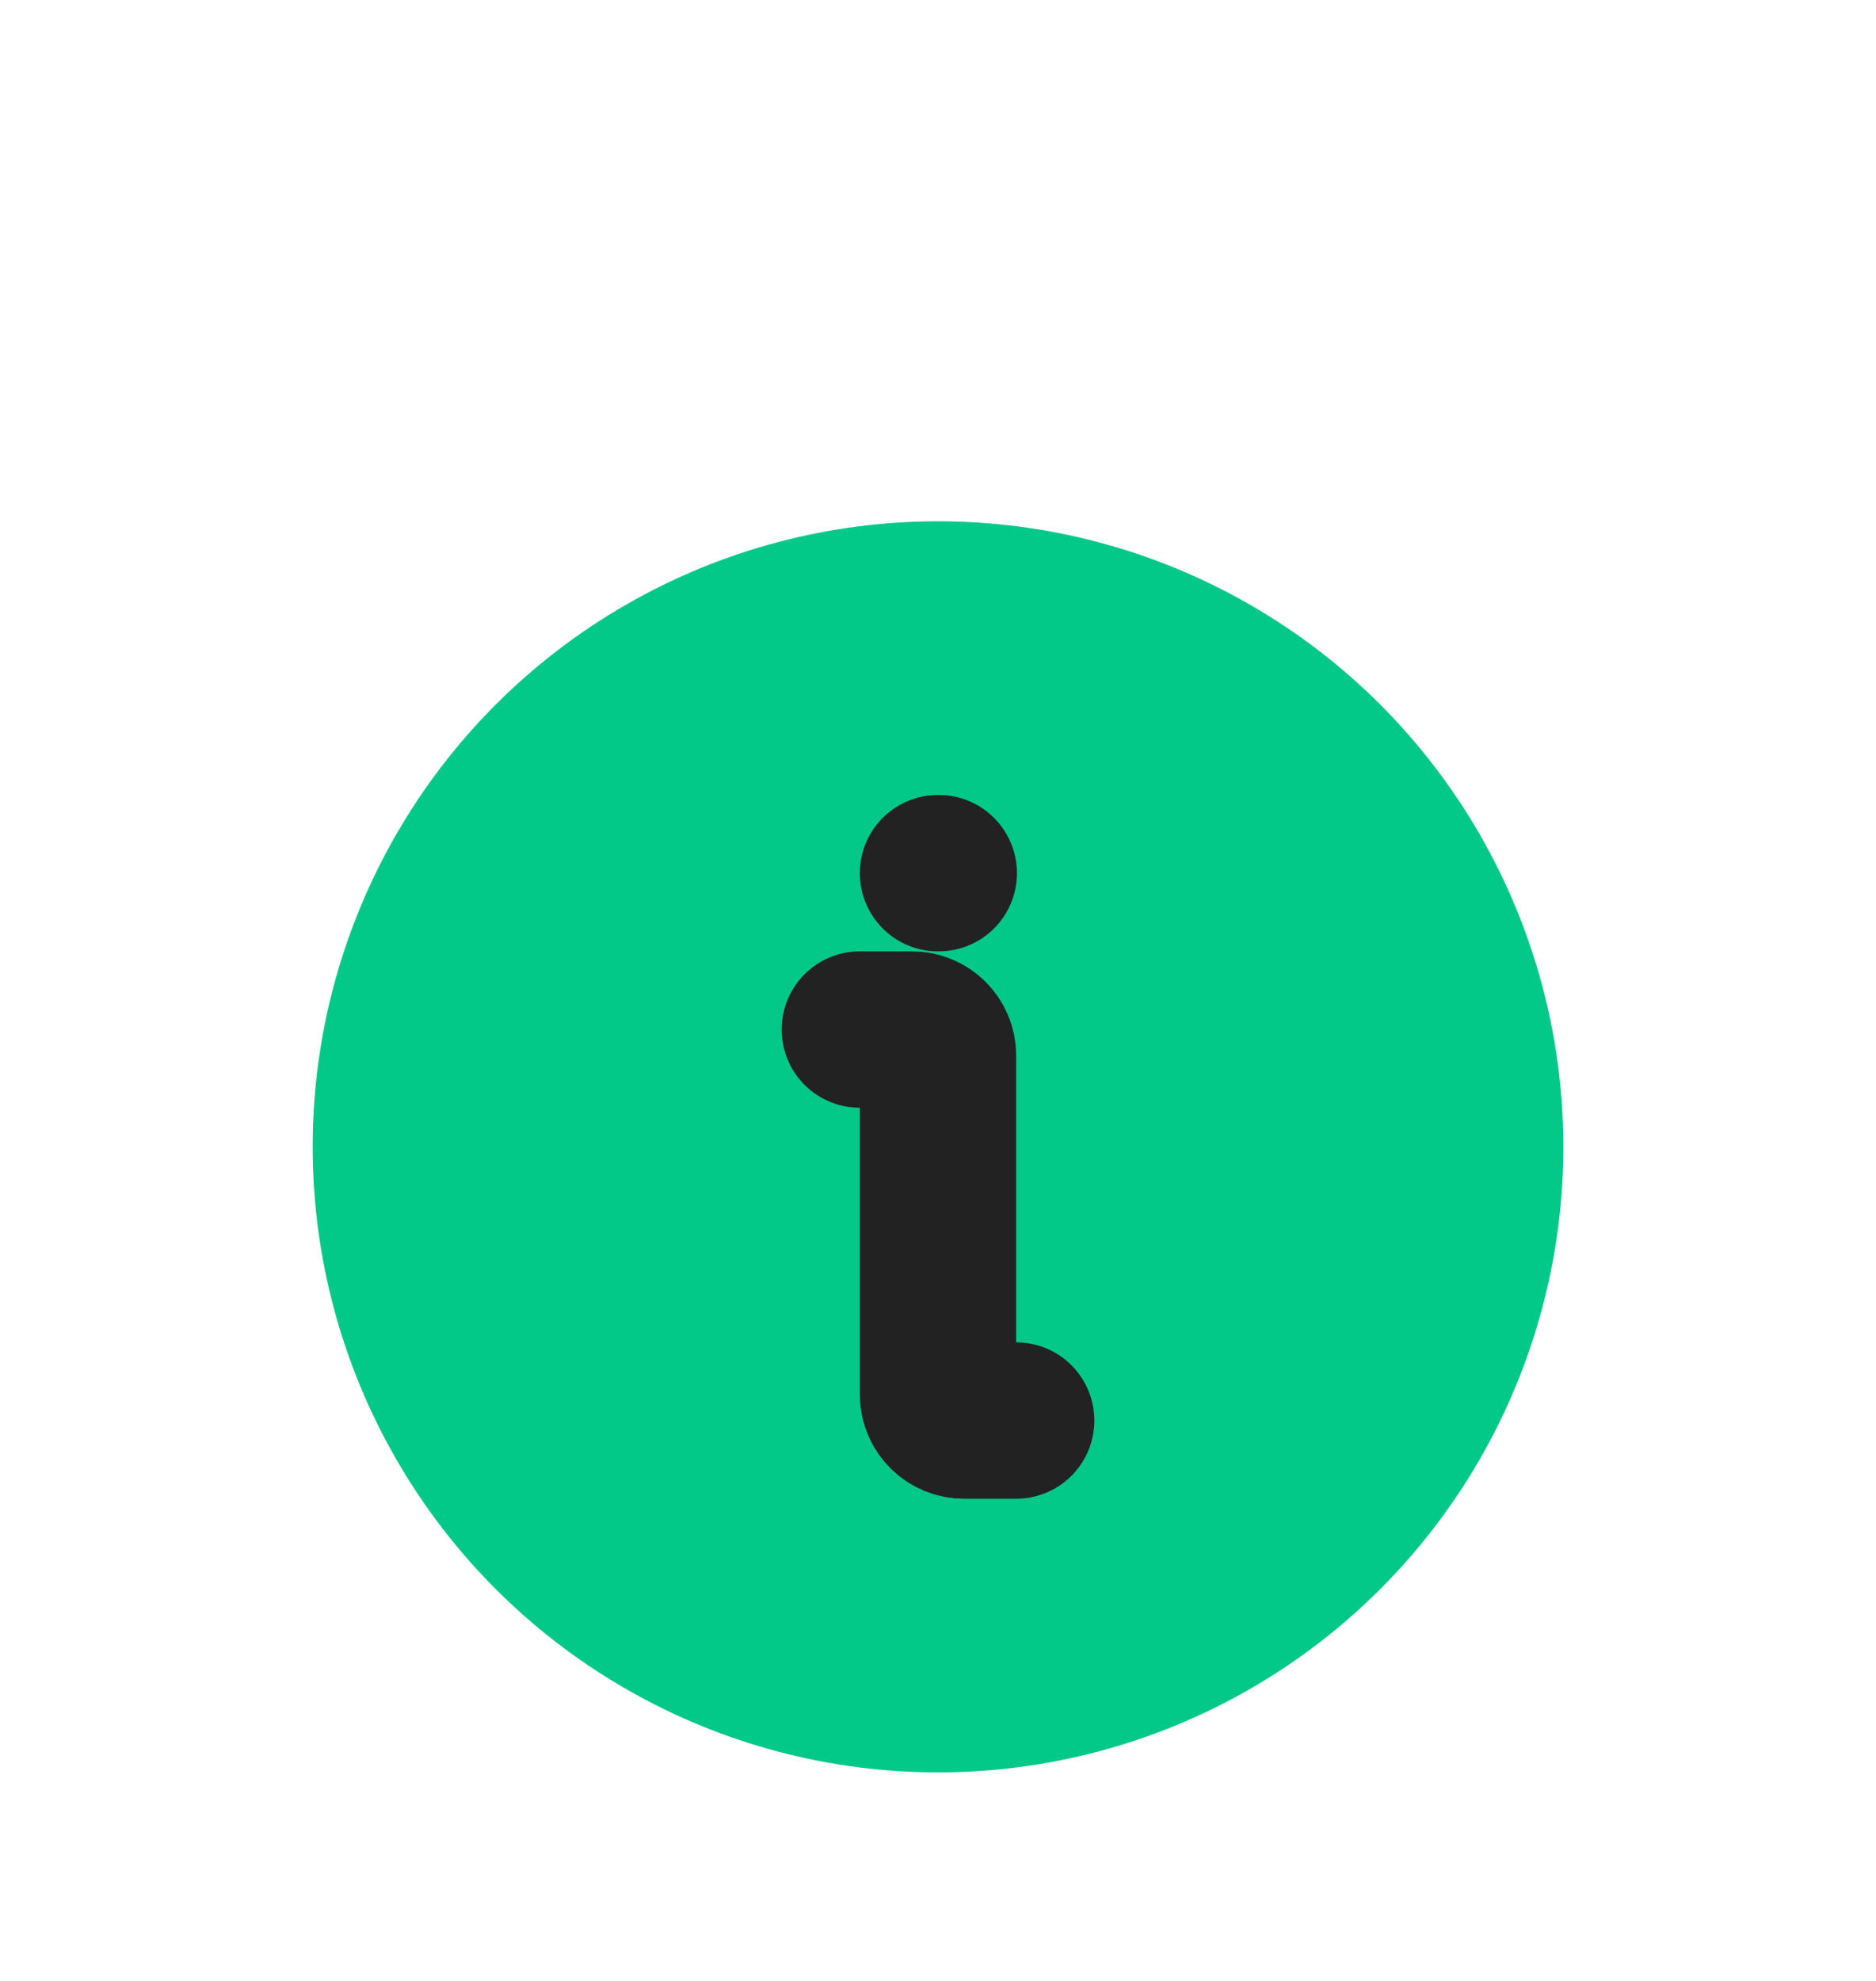 <svg width="36" height="38" viewBox="0 0 36 38" fill="none" xmlns="http://www.w3.org/2000/svg">
<g filter="url(#filter0_d_15_23)">
<circle cx="12" cy="12" r="12" transform="matrix(-1 0 0 1 30 6)" fill="#03C988"/>
<path d="M16.5 15.75H17.5C17.776 15.75 18 15.974 18 16.25V22.75C18 23.026 18.224 23.25 18.5 23.25H19.5M18 12.75H18.015" stroke="#222222" stroke-width="3" stroke-linecap="round" stroke-linejoin="round"/>
</g>
<defs>
<filter id="filter0_d_15_23" x="-4" y="0" width="44" height="44" filterUnits="userSpaceOnUse" color-interpolation-filters="sRGB">
<feFlood flood-opacity="0" result="BackgroundImageFix"/>
<feColorMatrix in="SourceAlpha" type="matrix" values="0 0 0 0 0 0 0 0 0 0 0 0 0 0 0 0 0 0 127 0" result="hardAlpha"/>
<feOffset dy="4"/>
<feGaussianBlur stdDeviation="2"/>
<feComposite in2="hardAlpha" operator="out"/>
<feColorMatrix type="matrix" values="0 0 0 0 0 0 0 0 0 0 0 0 0 0 0 0 0 0 0.25 0"/>
<feBlend mode="normal" in2="BackgroundImageFix" result="effect1_dropShadow_15_23"/>
<feBlend mode="normal" in="SourceGraphic" in2="effect1_dropShadow_15_23" result="shape"/>
</filter>
</defs>
</svg>
